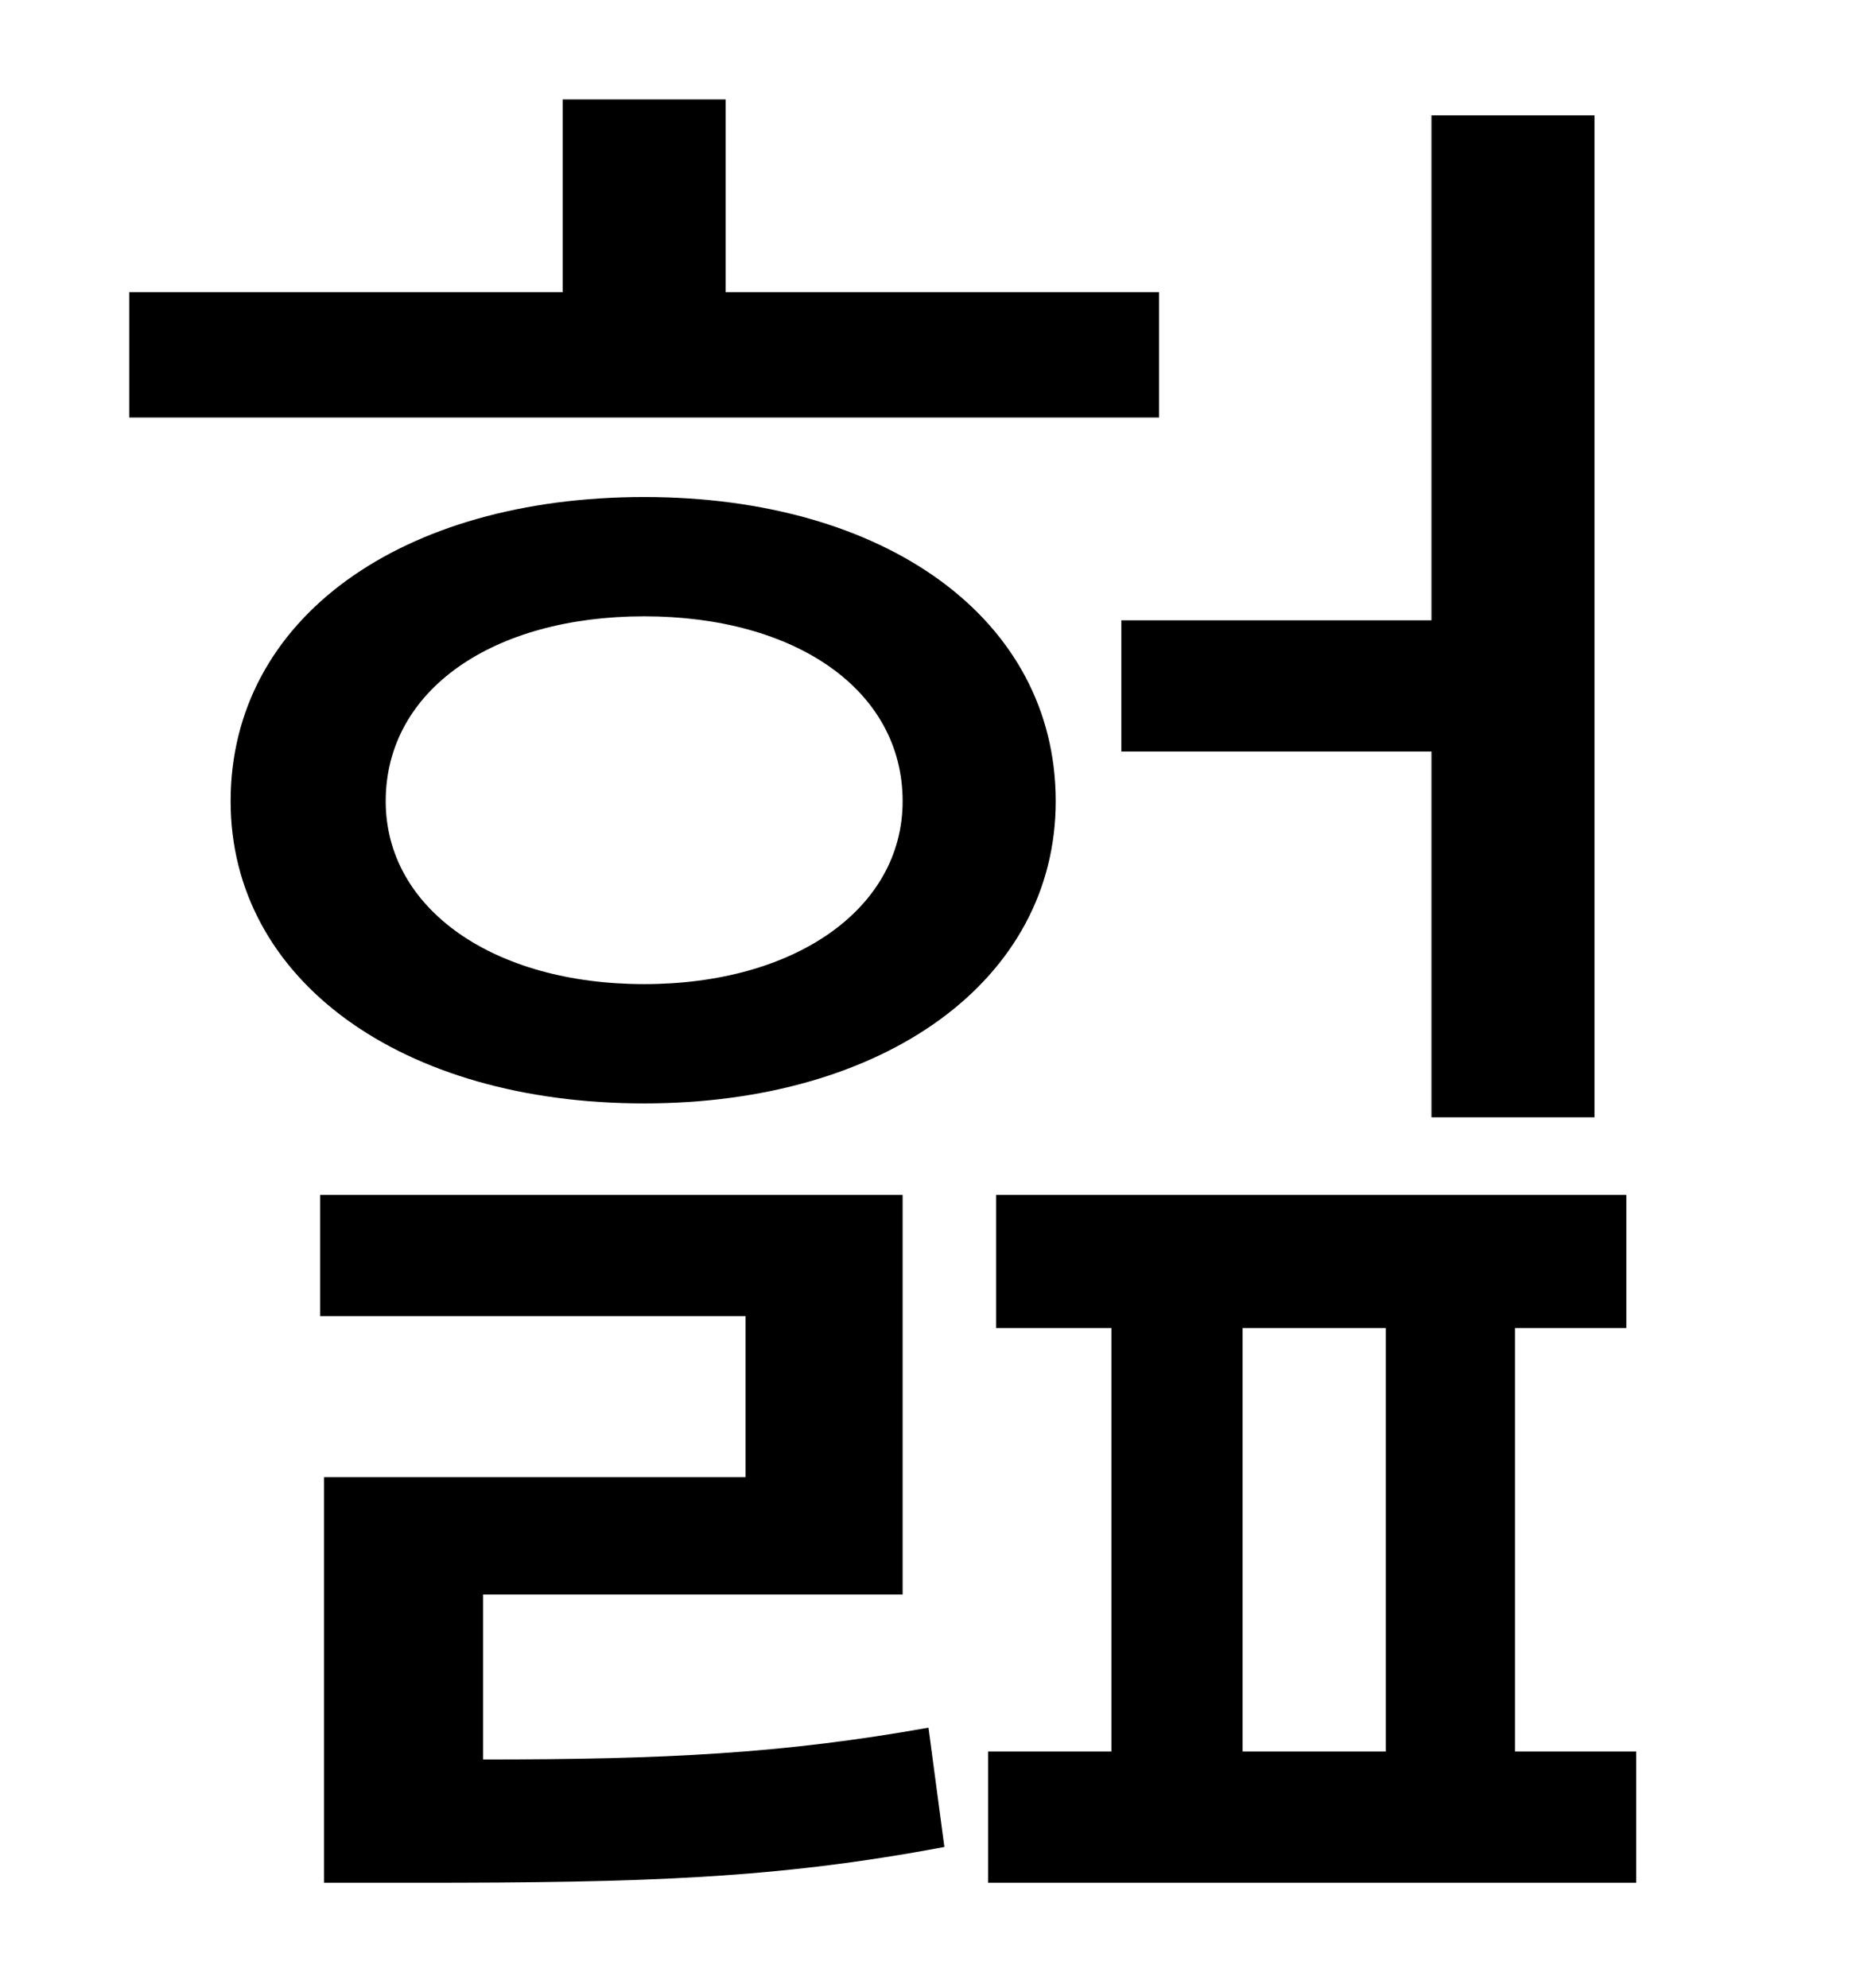 <?xml version="1.0" standalone="no"?>
<!DOCTYPE svg PUBLIC "-//W3C//DTD SVG 1.1//EN" "http://www.w3.org/Graphics/SVG/1.1/DTD/svg11.dtd" >
<svg xmlns="http://www.w3.org/2000/svg" xmlns:xlink="http://www.w3.org/1999/xlink" version="1.1" viewBox="-10 0 930 1000">
   <path fill="currentColor"
d="M554 312h156v-254h82v504h-82v-184h-156v-66zM573 147v63h-518v-63h218v-97h82v97h218zM233 802v83c92 0 151 -3 224 -16l8 60c-85 16 -151 18 -265 18h-47v-204h212v-81h-214v-61h293v201h-211zM314 495c76 0 130 -38 130 -92c0 -56 -54 -93 -130 -93s-130 37 -130 93
c0 54 54 92 130 92zM314 250c121 0 207 61 207 153c0 90 -86 152 -207 152c-122 0 -208 -62 -208 -152c0 -92 86 -153 208 -153zM615 668v213h72v-213h-72zM752 881h61v66h-326v-66h62v-213h-58v-67h317v67h-56v213z" />
</svg>
